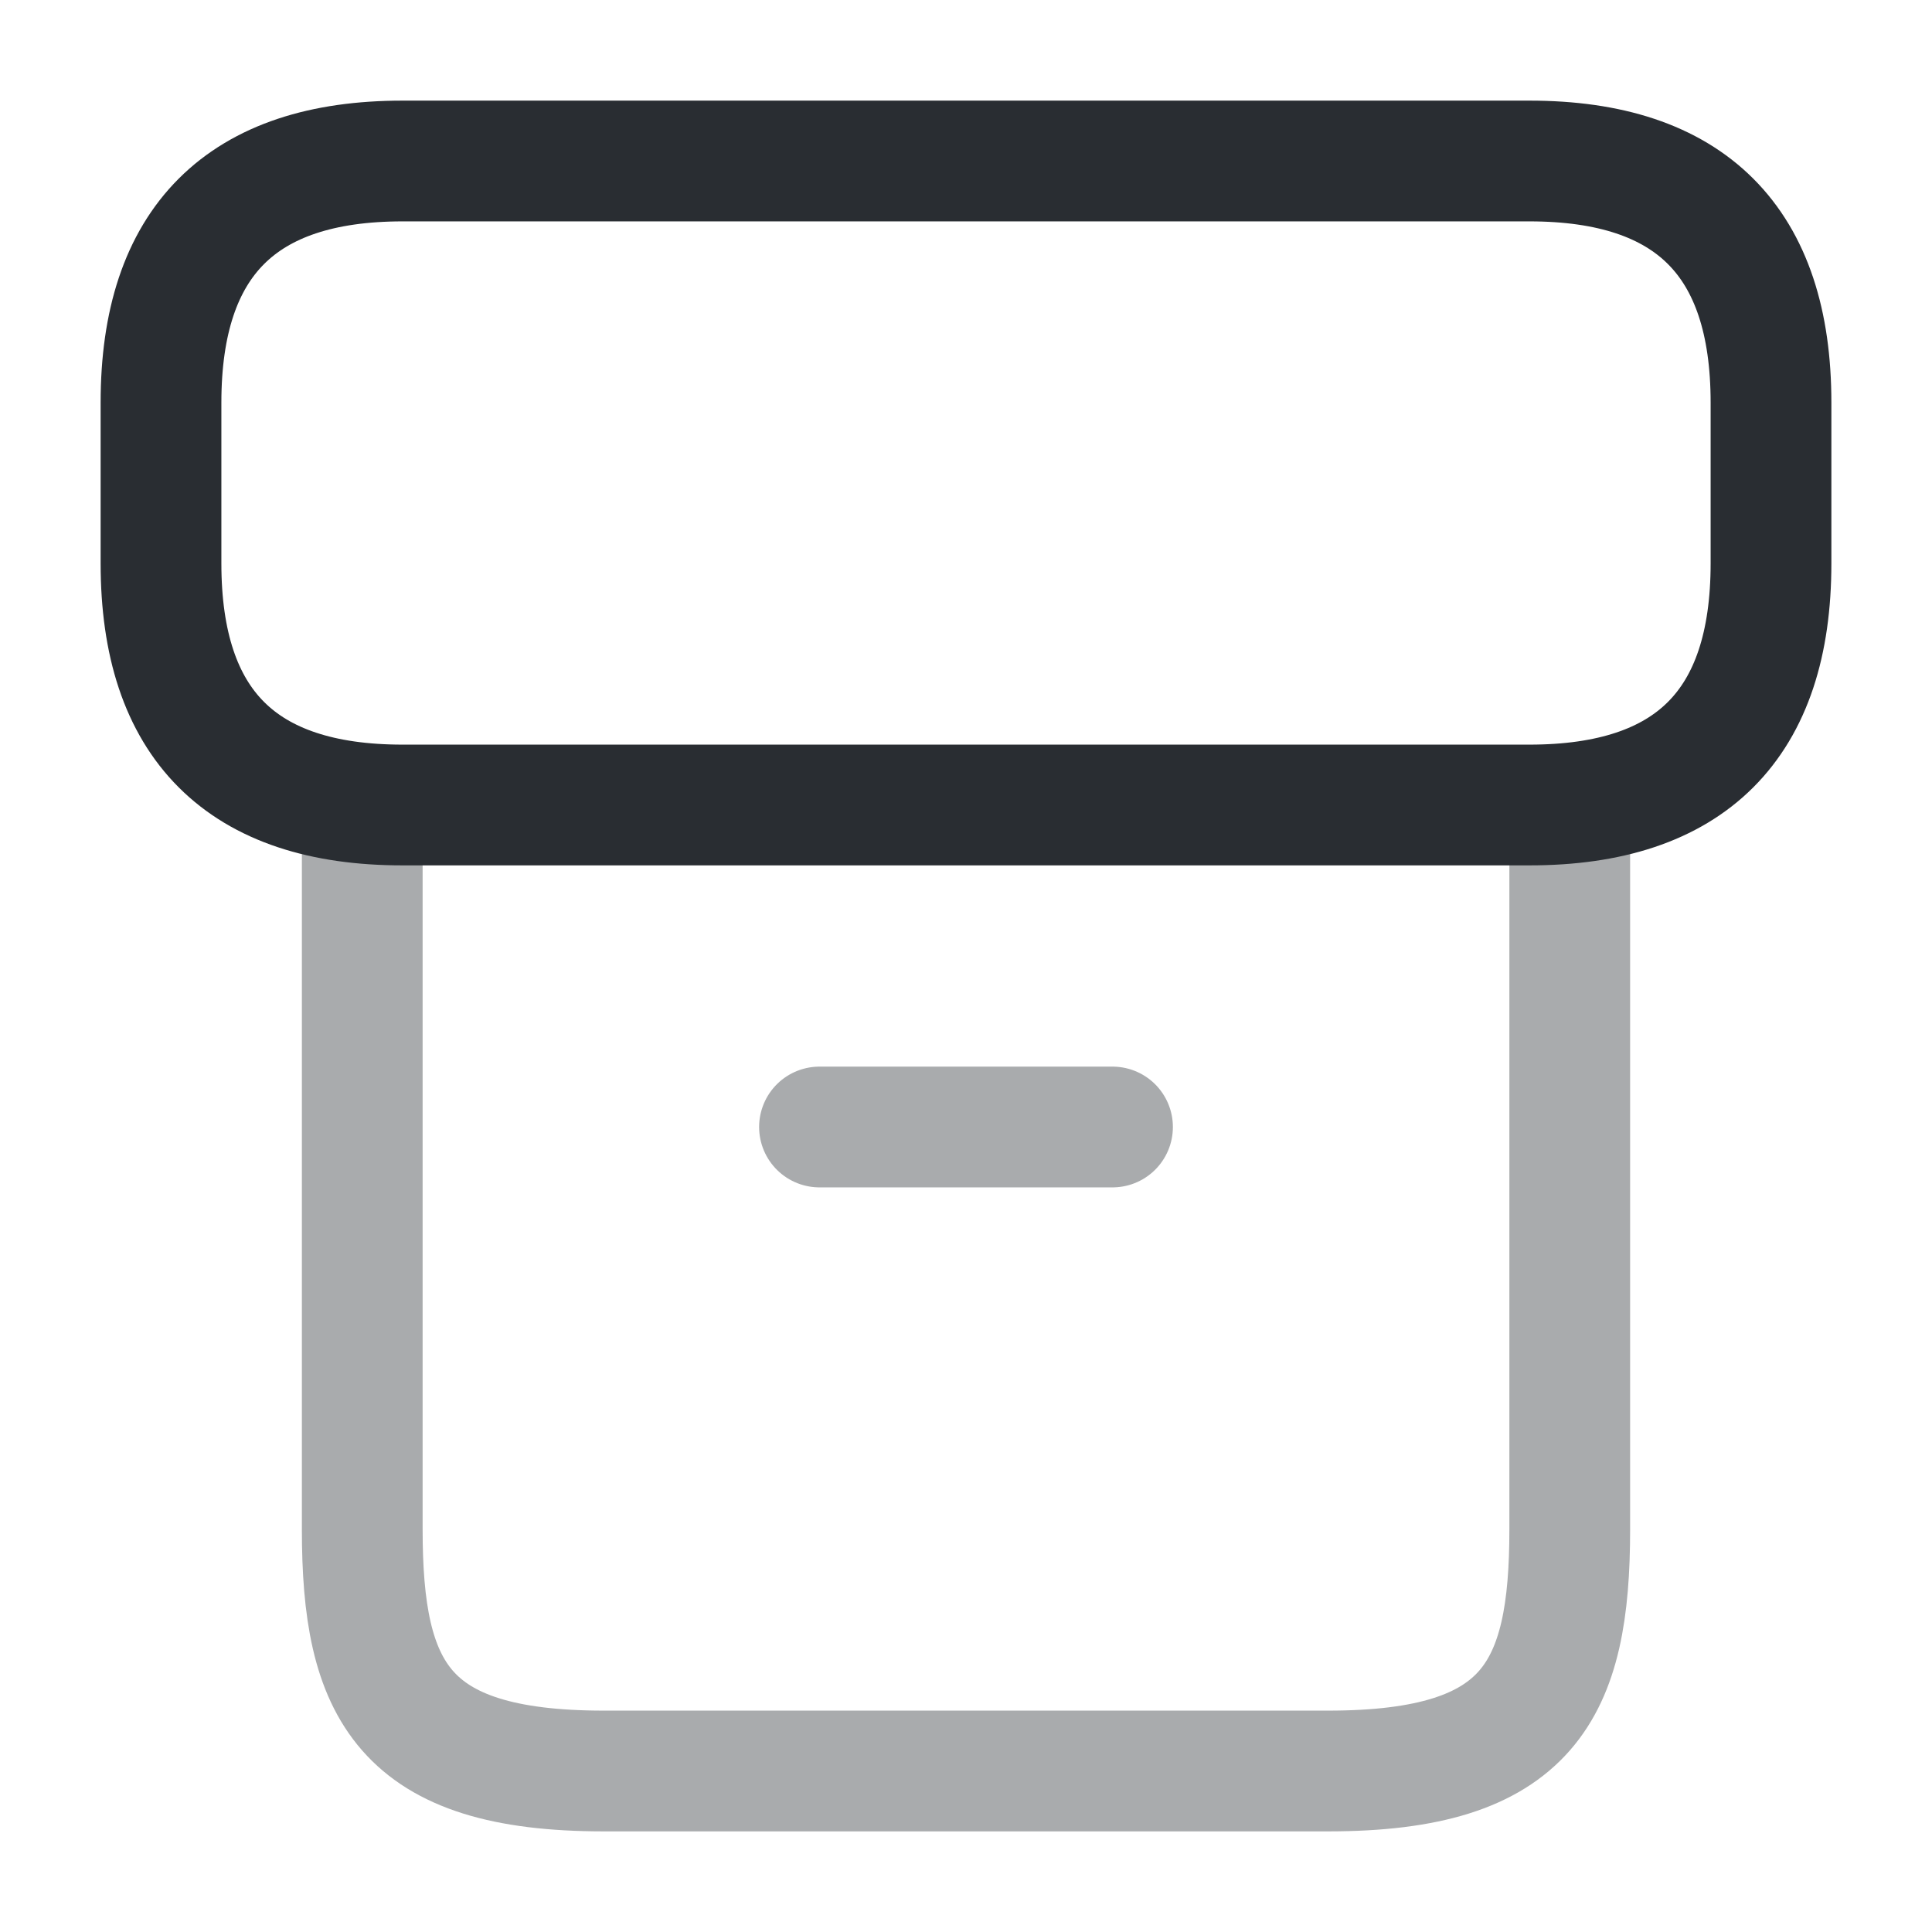 <svg width="24" height="24" viewBox="0 0 24 24" fill="none" xmlns="http://www.w3.org/2000/svg">
<path opacity="0.4" d="M19.5 10.22V19C19.5 21 19 22 16.5 22H7.5C5 22 4.5 21 4.5 19V10.22" stroke="#292D32" stroke-width="1.5" stroke-linecap="round" stroke-linejoin="round"/>
<path d="M5 2H19C21 2 22 3 22 5V7C22 9 21 10 19 10H5C3 10 2 9 2 7V5C2 3 3 2 5 2Z" stroke="#292D32" stroke-width="1.5" stroke-linecap="round" stroke-linejoin="round"/>
<path opacity="0.4" d="M10.18 14H13.82" stroke="#292D32" stroke-width="1.5" stroke-linecap="round" stroke-linejoin="round"/>
</svg>
